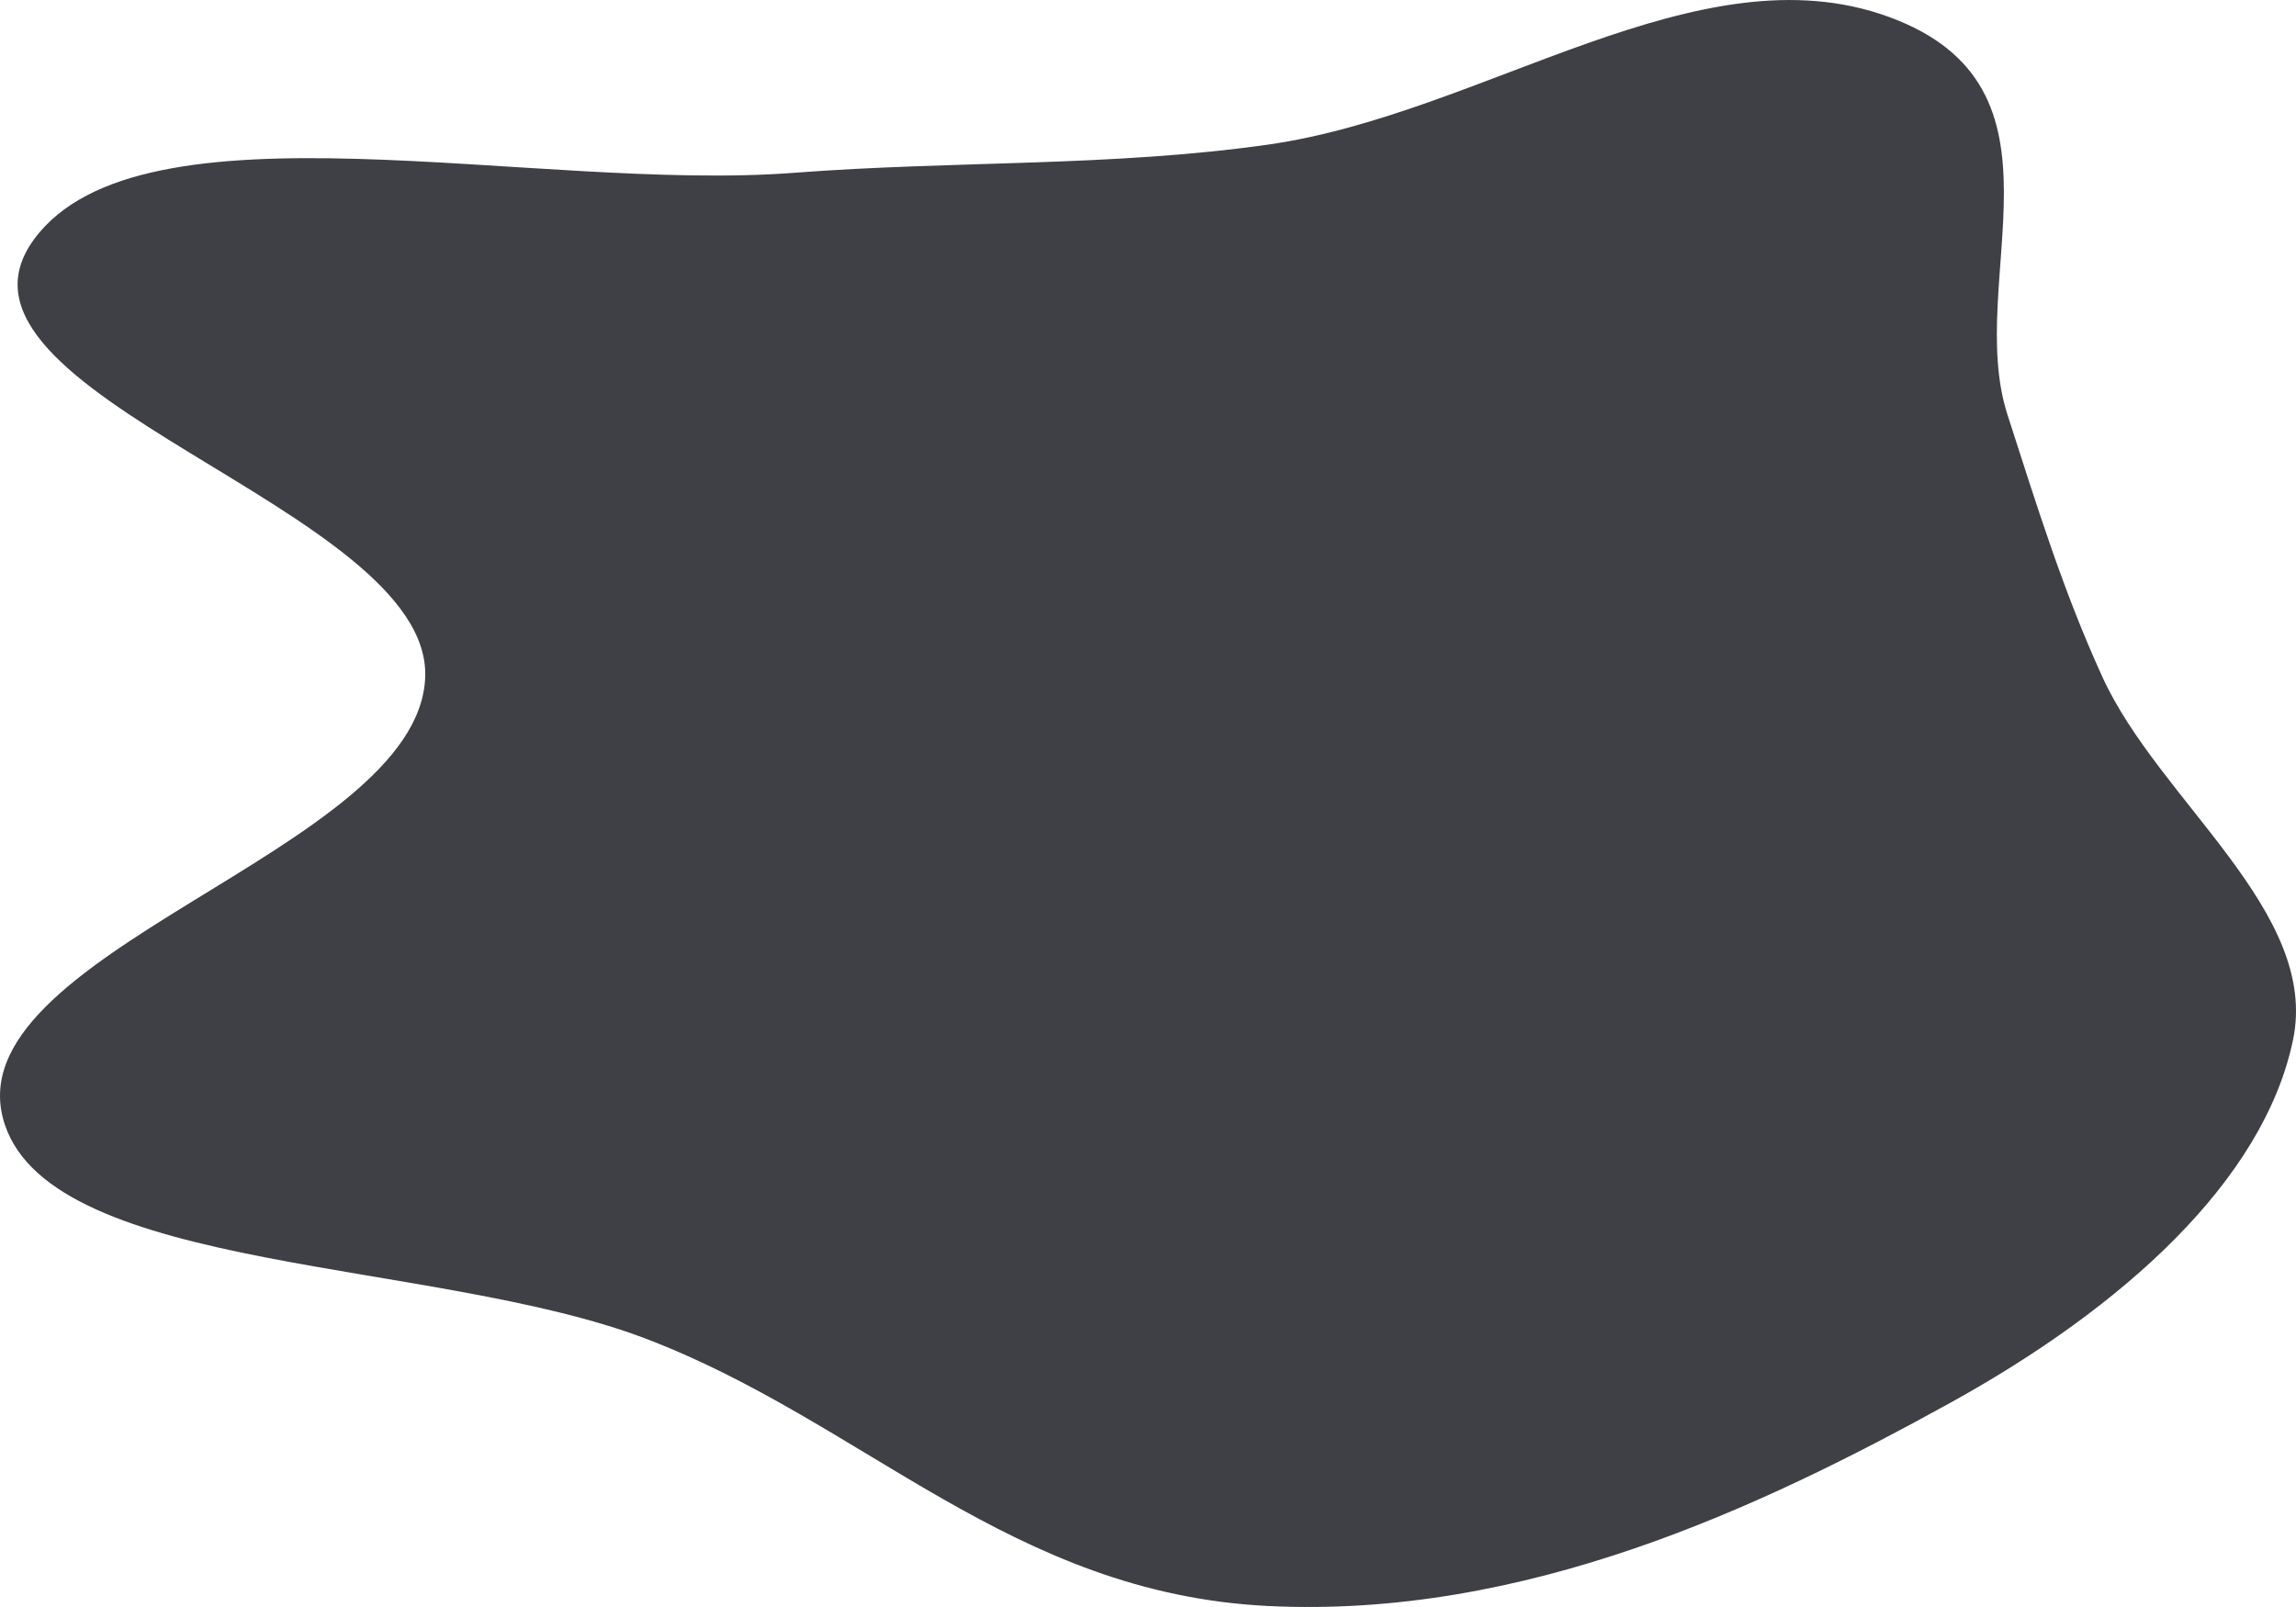 <svg width="60" height="42" viewBox="0 0 60 42" fill="none" xmlns="http://www.w3.org/2000/svg">
<path fill-rule="evenodd" clip-rule="evenodd" d="M33.141 3.779C38.792 2.974 44.377 -1.38 49.361 0.442C54.379 2.276 51.324 7.324 52.461 10.841C53.216 13.174 53.894 15.398 54.939 17.689C56.426 20.945 60.622 23.826 59.922 27.181C59.153 30.864 55.475 34.172 50.979 36.656C45.98 39.417 39.845 42.303 33.141 41.974C26.43 41.646 22.594 37.166 16.874 34.986C11.38 32.892 1.421 33.28 0.126 29.391C-1.369 24.903 10.961 22.268 11.112 17.689C11.258 13.267 -2.065 10.291 0.888 6.257C3.677 2.446 14.001 5.035 20.754 4.516C24.942 4.195 29.03 4.364 33.141 3.779Z" fill="#3F4045"/>
</svg>
